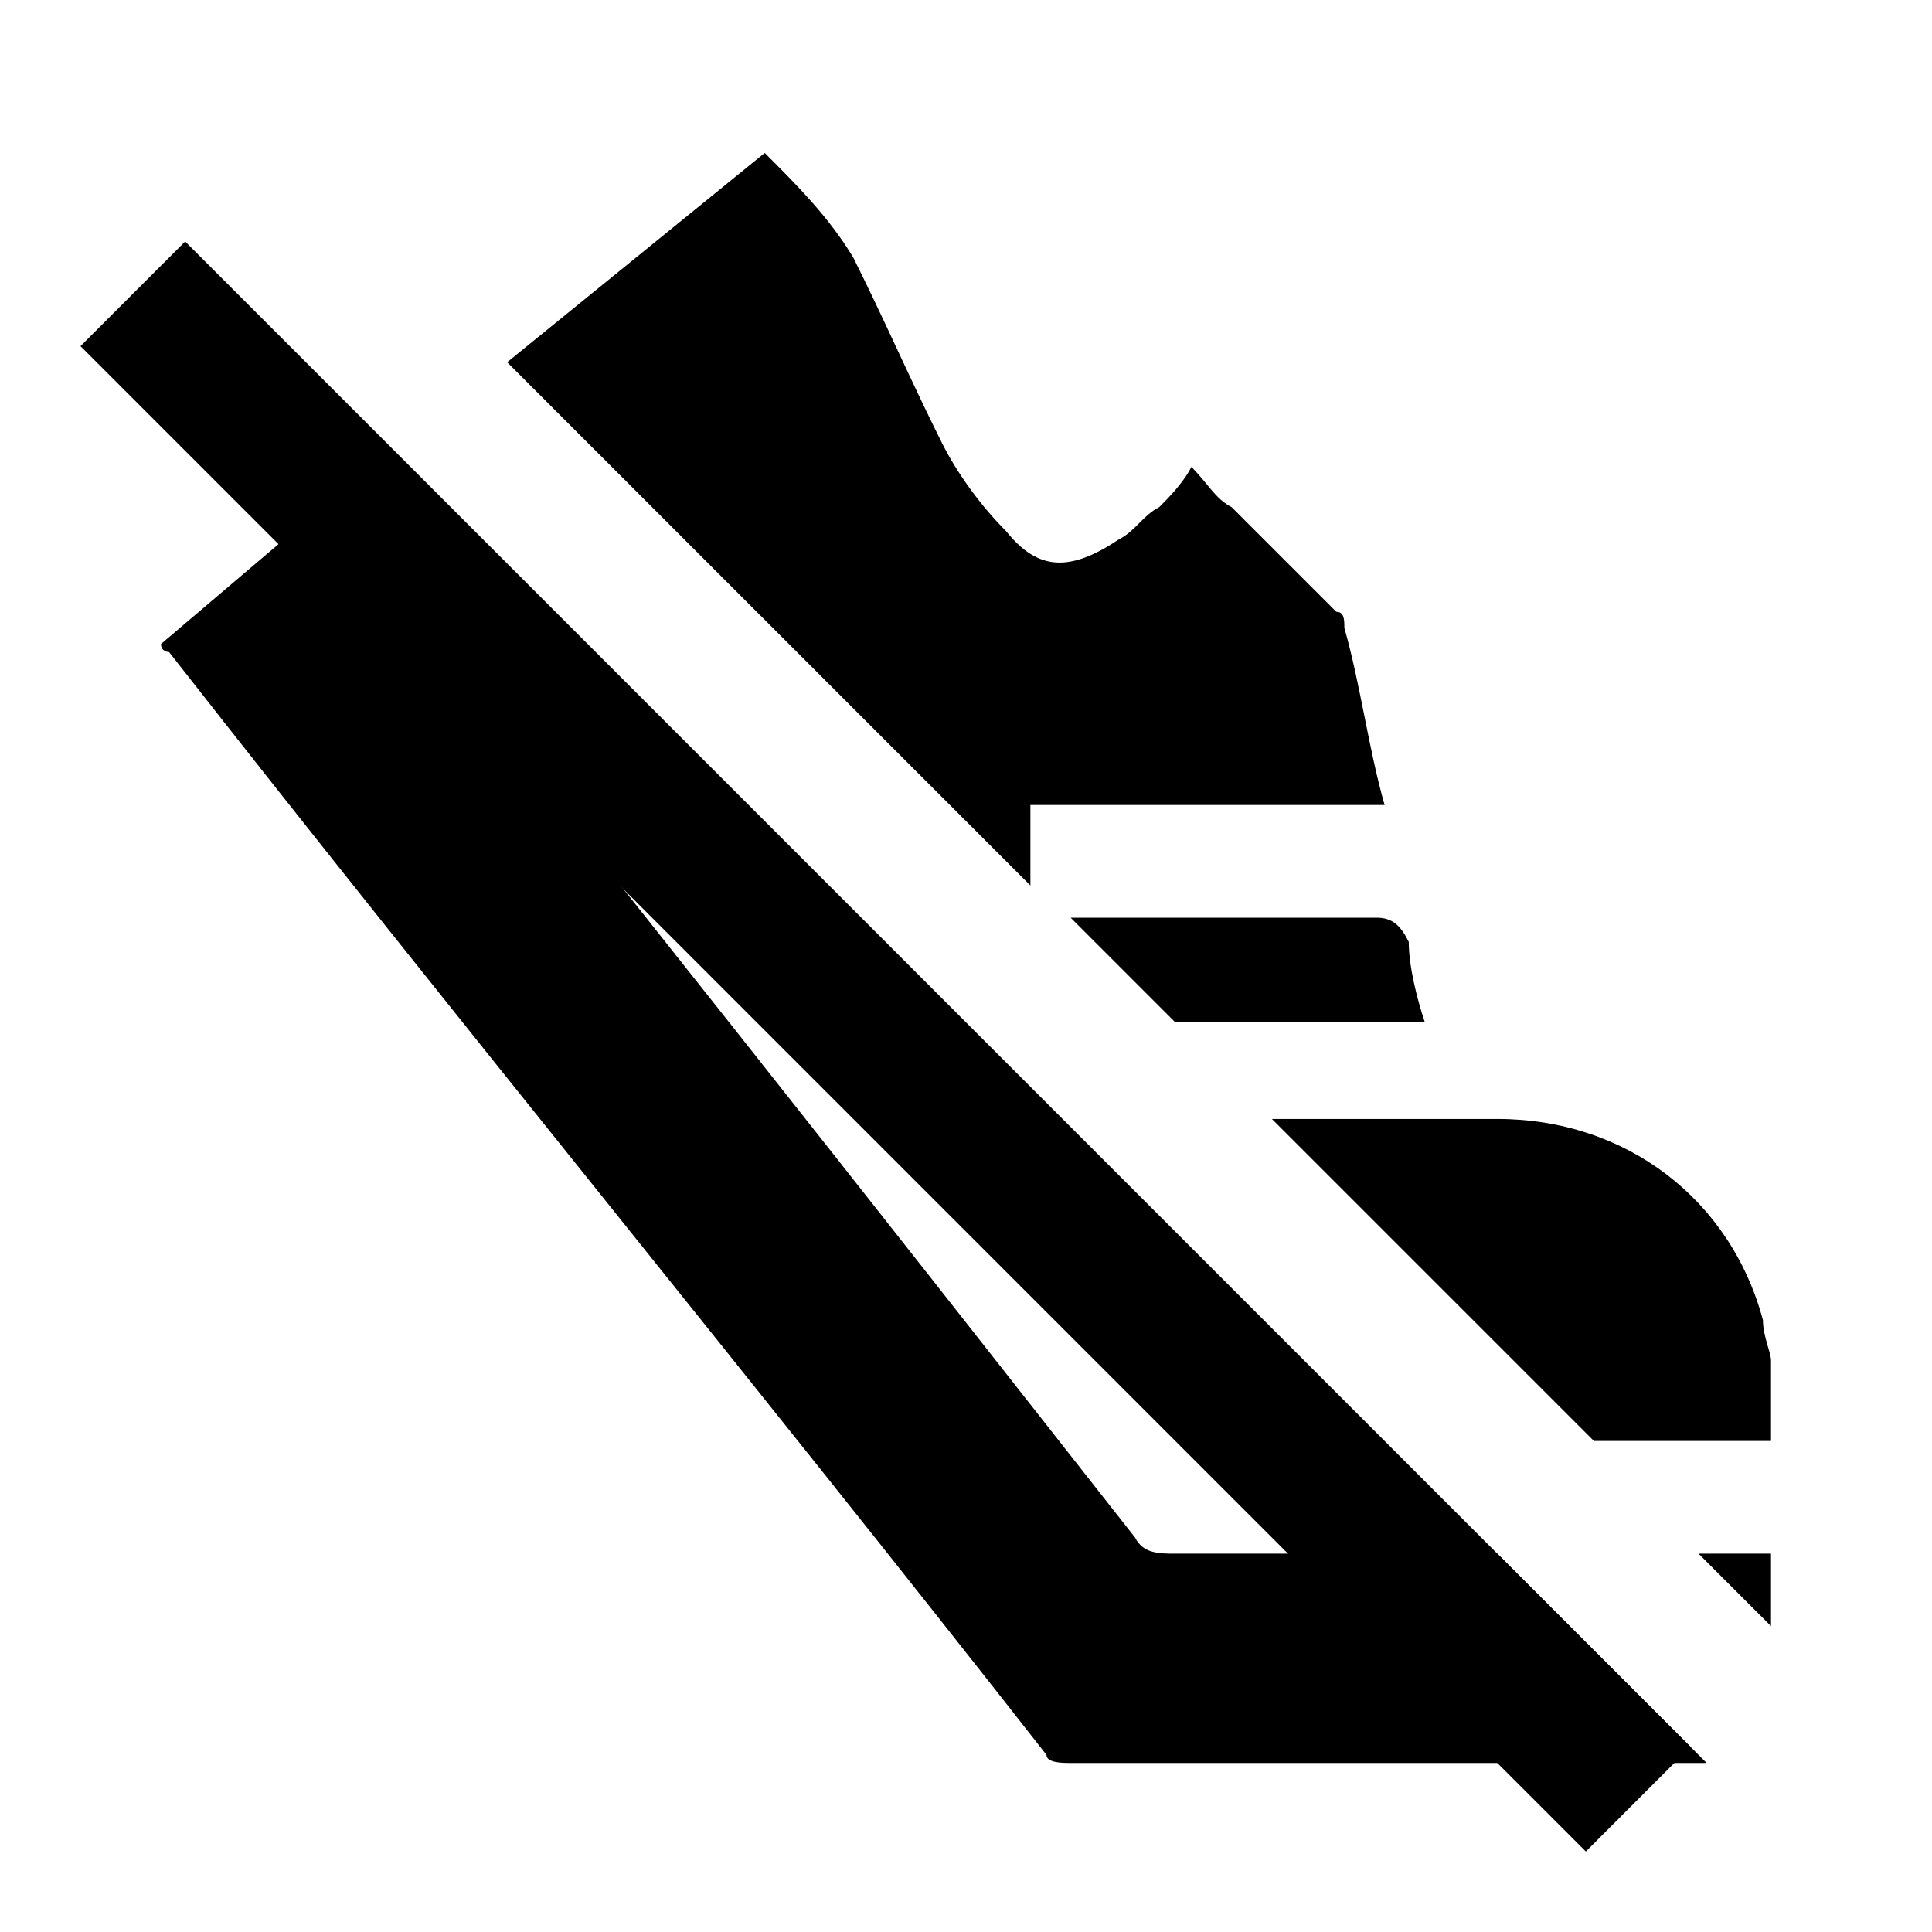 <?xml version="1.0" encoding="utf-8"?>
<!-- Generator: Adobe Illustrator 25.2.1, SVG Export Plug-In . SVG Version: 6.00 Build 0)  -->
<svg version="1.1" xmlns="http://www.w3.org/2000/svg" xmlns:xlink="http://www.w3.org/1999/xlink" x="0px" y="0px"
	 viewBox="0 0 24 24" style="enable-background:new 0 0 24 24;" xml:space="preserve">
<g>
	<g class="l0">
		<path d="M12.8,11L6.3,4.5l3.2-2.6c0.4,0.4,0.8,0.8,1.1,1.3C11,4,11.3,4.7,11.7,5.5c0.2,0.4,0.5,0.8,0.8,1.1
			c0.4,0.5,0.8,0.5,1.4,0.1c0.2-0.1,0.3-0.3,0.5-0.4c0.1-0.1,0.3-0.3,0.4-0.5c0.2,0.2,0.3,0.4,0.5,0.5c0.4,0.4,0.9,0.9,1.3,1.3
			c0.1,0,0.1,0.1,0.1,0.2c0.2,0.7,0.3,1.5,0.5,2.2h-4.4V11z"/>
		<path d="M6.1,6.9L17.2,18h-2c-0.2,0-0.3-0.1-0.4-0.2C12,14.1,9,10.5,6.1,6.9z"/>
		<path d="M17.1,11.4c0.2,0,0.3,0.1,0.4,0.3c0,0.3,0.1,0.7,0.2,1h-3.1l-1.3-1.3C14.5,11.4,15.8,11.4,17.1,11.4z"/>
		<path d="M22,16.9v1c-0.1,0-0.2,0-0.3,0h-1.9l-4-4c0.9,0,1.9,0,2.8,0c1.6,0,2.9,1,3.3,2.5C21.9,16.6,22,16.8,22,16.9z"/>
		<path d="M18.6,19.3l2.6,2.6h-7.9c-0.1,0-0.3,0-0.3-0.1C9.4,17.2,5.7,12.7,2.1,8.1C2.1,8.1,2,8.1,2,8L4,6.3c0,0.1,0.1,0.1,0.1,0.2
			c3.4,4.2,6.7,8.4,10,12.6c0.1,0.2,0.3,0.2,0.5,0.2C16,19.3,17.3,19.3,18.6,19.3z"/>
		<path d="M22,19.3v0.9l-0.9-0.9h0.6C21.8,19.3,21.9,19.3,22,19.3z"/>
	</g>
	<path class="l1" d="M19.7,23l1.3-1.3L2.3,3L1,4.3L19.7,23z"/>
</g>
</svg>
